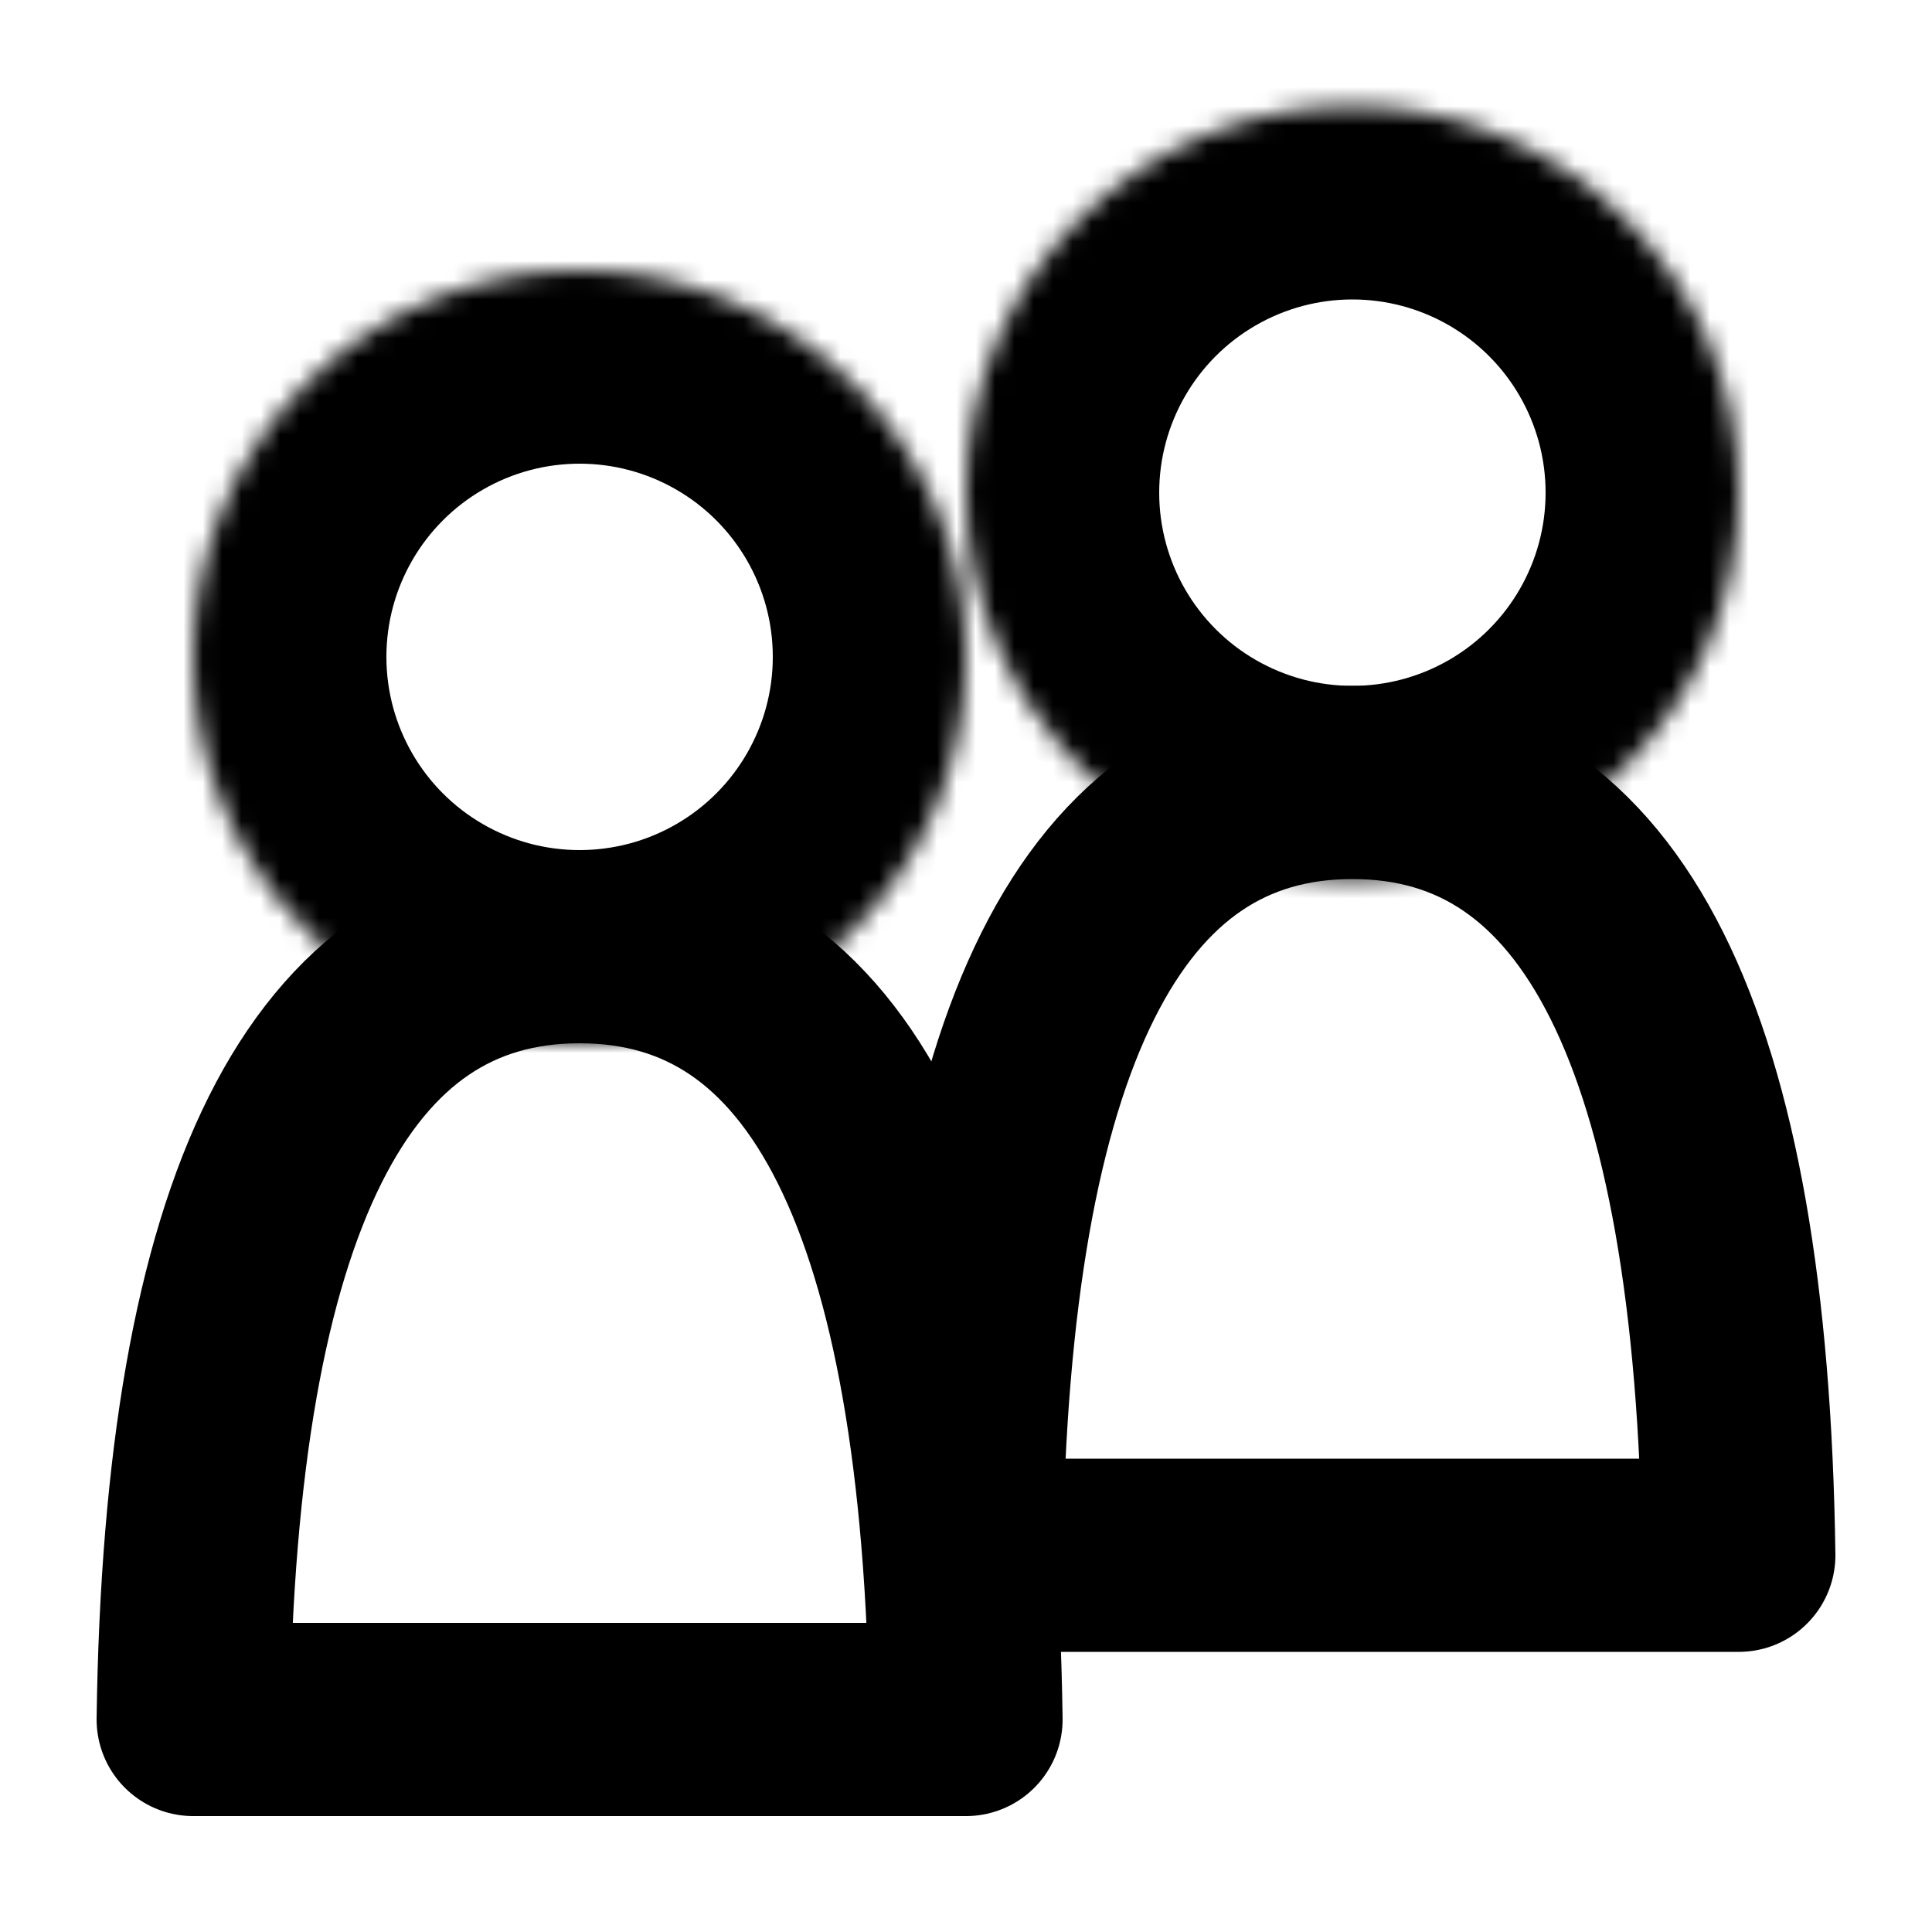 <?xml version="1.0" encoding="UTF-8" standalone="no"?><!-- Generator: Gravit.io --><svg xmlns="http://www.w3.org/2000/svg" xmlns:xlink="http://www.w3.org/1999/xlink" style="isolation:isolate" viewBox="0 0 100 100" width="100pt" height="100pt"><defs><clipPath id="_clipPath_ylKJiLiU1Qv87tttMXb3wYVUD2uKmlnE"><rect width="100" height="100"/></clipPath></defs><g clip-path="url(#_clipPath_ylKJiLiU1Qv87tttMXb3wYVUD2uKmlnE)"><g><g><mask id="_mask_AlvKOsec9u9yzVvpFu3cydXKQVAyki0x"><circle vector-effect="non-scaling-stroke" cx="30" cy="34" r="20" fill="white" stroke="none"/></mask><circle vector-effect="non-scaling-stroke" cx="30" cy="34" r="20" fill="none"/><circle vector-effect="non-scaling-stroke" cx="30" cy="34" r="20" fill="none" mask="url(#_mask_AlvKOsec9u9yzVvpFu3cydXKQVAyki0x)" stroke-width="20" stroke="rgb(0,0,0)" stroke-linejoin="miter" stroke-linecap="square" stroke-miterlimit="3"/><path d=" M 30 49 Q 10.55 49 10 89 L 50 89 Q 49.45 49 30 49 Z " fill="none" vector-effect="non-scaling-stroke" stroke-width="10" stroke="rgb(0,0,0)" stroke-linejoin="round" stroke-linecap="round" stroke-miterlimit="3"/></g><g><mask id="_mask_k0ZBuRwWqdDsR0iexvIhBlY0bj8qCbed"><circle vector-effect="non-scaling-stroke" cx="70" cy="25.5" r="20" fill="white" stroke="none"/></mask><circle vector-effect="non-scaling-stroke" cx="70" cy="25.5" r="20" fill="none"/><circle vector-effect="non-scaling-stroke" cx="70" cy="25.5" r="20" fill="none" mask="url(#_mask_k0ZBuRwWqdDsR0iexvIhBlY0bj8qCbed)" stroke-width="20" stroke="rgb(0,0,0)" stroke-linejoin="miter" stroke-linecap="square" stroke-miterlimit="3"/><path d=" M 70 40.5 Q 50.55 40.5 50 80.5 L 90 80.5 Q 89.45 40.5 70 40.5 Z " fill="none" vector-effect="non-scaling-stroke" stroke-width="10" stroke="rgb(0,0,0)" stroke-linejoin="round" stroke-linecap="round" stroke-miterlimit="3"/></g></g></g></svg>